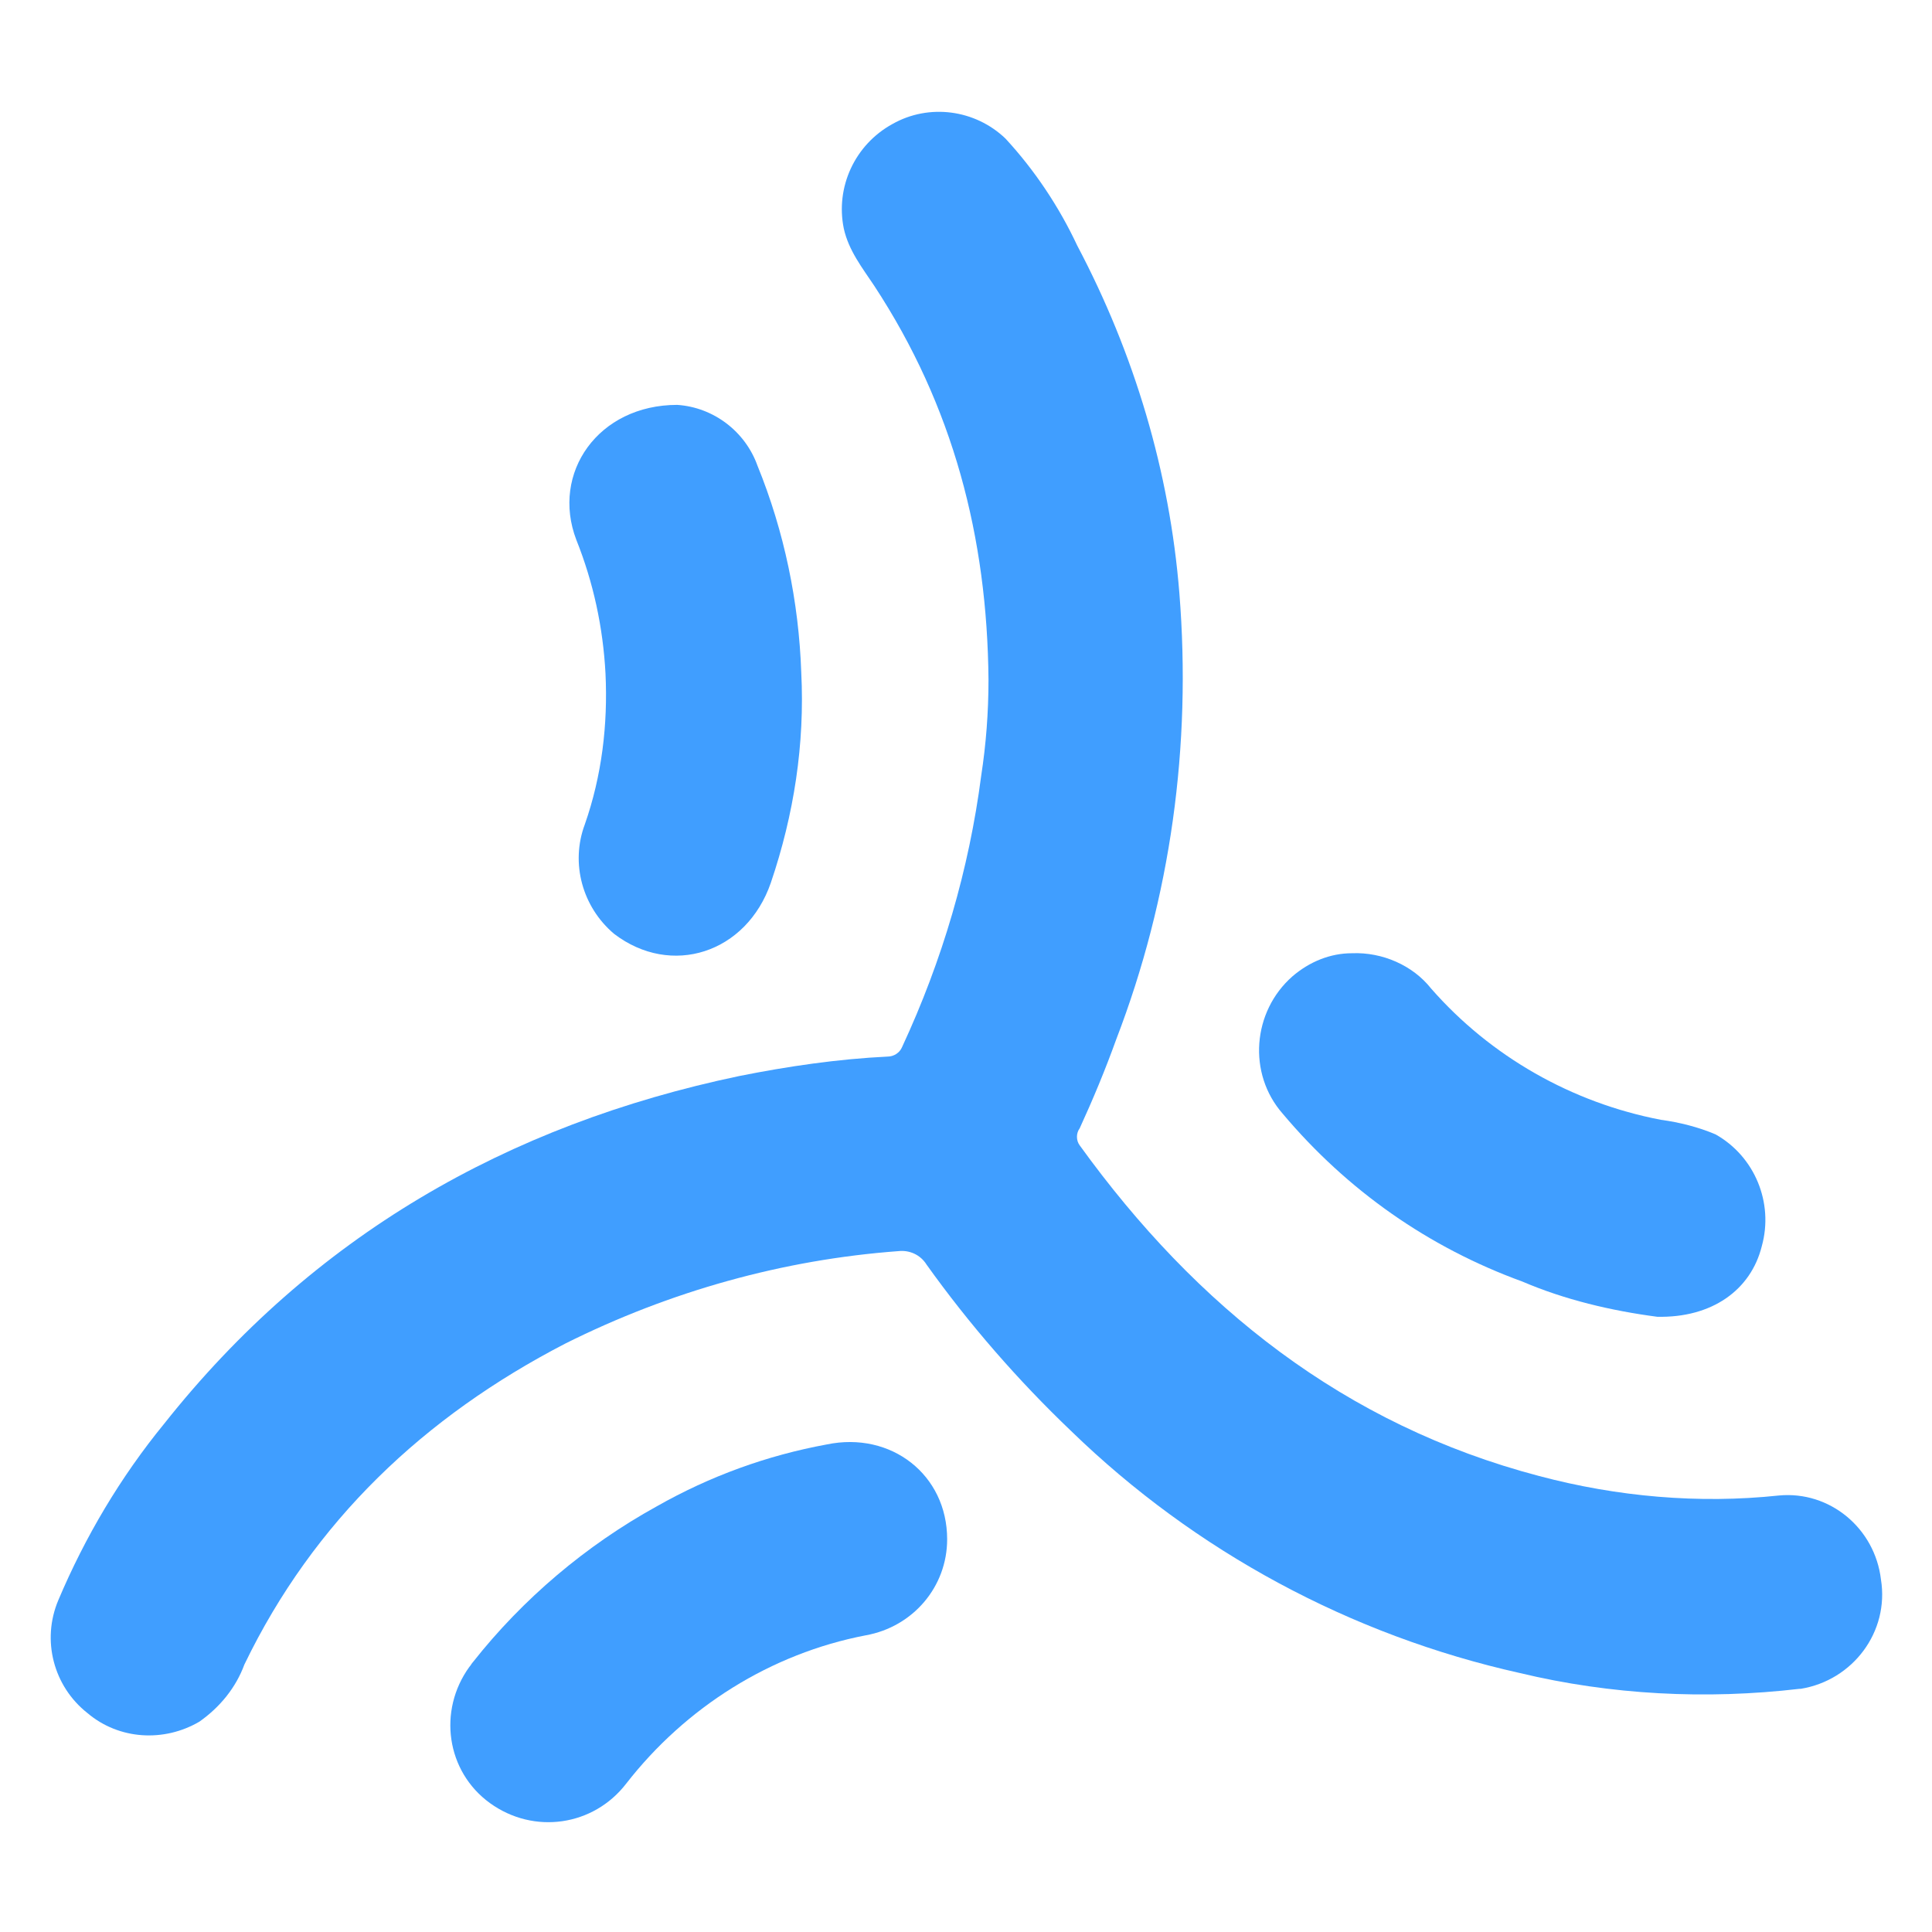 <?xml version="1.0" encoding="utf-8"?>
<!-- Generator: Adobe Illustrator 25.4.1, SVG Export Plug-In . SVG Version: 6.00 Build 0)  -->
<svg version="1.1" id="图层_1" xmlns="http://www.w3.org/2000/svg" xmlns:xlink="http://www.w3.org/1999/xlink" x="0px" y="0px"
	 viewBox="0 0 158.9 158.9" style="enable-background:new 0 0 158.9 158.9;" xml:space="preserve">
<style type="text/css">
	.st0{fill:none;}
	.st1{fill:#409EFF;}
</style>
<path class="st0" d="M0,158.9C0,106.3,0,53.7,0,1.1C0,0.2,0.2,0,1.1,0c52.2,0,104.5,0,156.7,0c0.9,0,1.1,0.2,1.1,1.1
	c0,52.2,0,104.5,0,156.7c0,0.9-0.2,1.1-1.1,1.1C105.2,158.8,52.6,158.8,0,158.9z"/>
<path class="st1" d="M81.3,55.9c-0.1-11.7-2.9-22.5-9.4-32.4c-1-1.5-2.1-2.9-2.5-4.7c-0.7-3.4,0.9-6.9,4-8.6c3-1.7,6.8-1.2,9.3,1.2
	c2.4,2.6,4.4,5.6,5.9,8.8c4.7,8.9,7.6,18.6,8.4,28.6c1,12.5-0.7,25-5.2,36.7c-0.9,2.5-1.9,4.9-3,7.3c-0.3,0.4-0.3,1,0,1.4
	c9.6,13.3,21.8,23,37.8,27.2c6.4,1.7,13.1,2.3,19.7,1.6c4.2-0.4,7.9,2.7,8.4,6.9c0.7,4.3-2.3,8.3-6.6,9c0,0,0,0-0.1,0
	c-7.7,0.9-15.5,0.5-23-1.3c-13.9-3.1-26.7-10-36.9-19.9c-4.4-4.2-8.4-8.8-11.9-13.7c-0.5-0.8-1.4-1.2-2.3-1.1
	c-9.5,0.7-18.8,3.3-27.4,7.6c-11.6,6-20.7,14.6-26.4,26.4c-0.7,1.9-2,3.5-3.7,4.7c-2.9,1.7-6.6,1.5-9.2-0.7c-2.8-2.2-3.8-6-2.4-9.3
	c2.2-5.2,5.1-10.1,8.7-14.5c12.2-15.4,28.2-24.6,47.3-28.6c4-0.8,8.1-1.4,12.2-1.6c0.5,0,1-0.3,1.2-0.8c3.3-7.1,5.5-14.6,6.5-22.3
	C81.1,61.2,81.3,58.6,81.3,55.9z"/>
<path class="st1" d="M136.3,108.3c-3.8-0.5-7.6-1.4-11.1-2.9c-7.7-2.8-14.4-7.5-19.7-13.8c-2.9-3.3-2.5-8.4,0.8-11.3
	c1.4-1.2,3.1-1.9,4.9-1.9c2.5-0.1,5,1,6.5,2.9c4.9,5.6,11.6,9.4,18.9,10.8c1.5,0.2,3.1,0.6,4.5,1.2c3.2,1.8,4.8,5.6,3.8,9.2
	C144,106.1,140.8,108.4,136.3,108.3z"/>
<path class="st1" d="M55.7,33.3c3,0.2,5.6,2.2,6.6,5c2.2,5.4,3.4,11.2,3.6,17c0.3,5.9-0.6,11.7-2.5,17.3c-2,5.8-8.2,7.8-12.9,4.2
	c-2.6-2.2-3.6-5.8-2.4-9c1.4-4,1.9-8.2,1.7-12.4c-0.2-3.8-1-7.5-2.4-11C45.3,38.9,49.2,33.3,55.7,33.3z"/>
<path class="st1" d="M77.9,126.6c0,3.9-2.8,7.2-6.7,7.9c-7.8,1.5-14.8,5.9-19.7,12.2c-2.7,3.5-7.6,4.2-11.2,1.6
	c-3.6-2.6-4.3-7.6-1.7-11.2c0.1-0.1,0.2-0.3,0.3-0.4c4.1-5.2,9.3-9.6,15.1-12.8c4.4-2.5,9.1-4.2,14-5.1
	C73.3,117.7,77.9,121.3,77.9,126.6z"/>
</svg>

